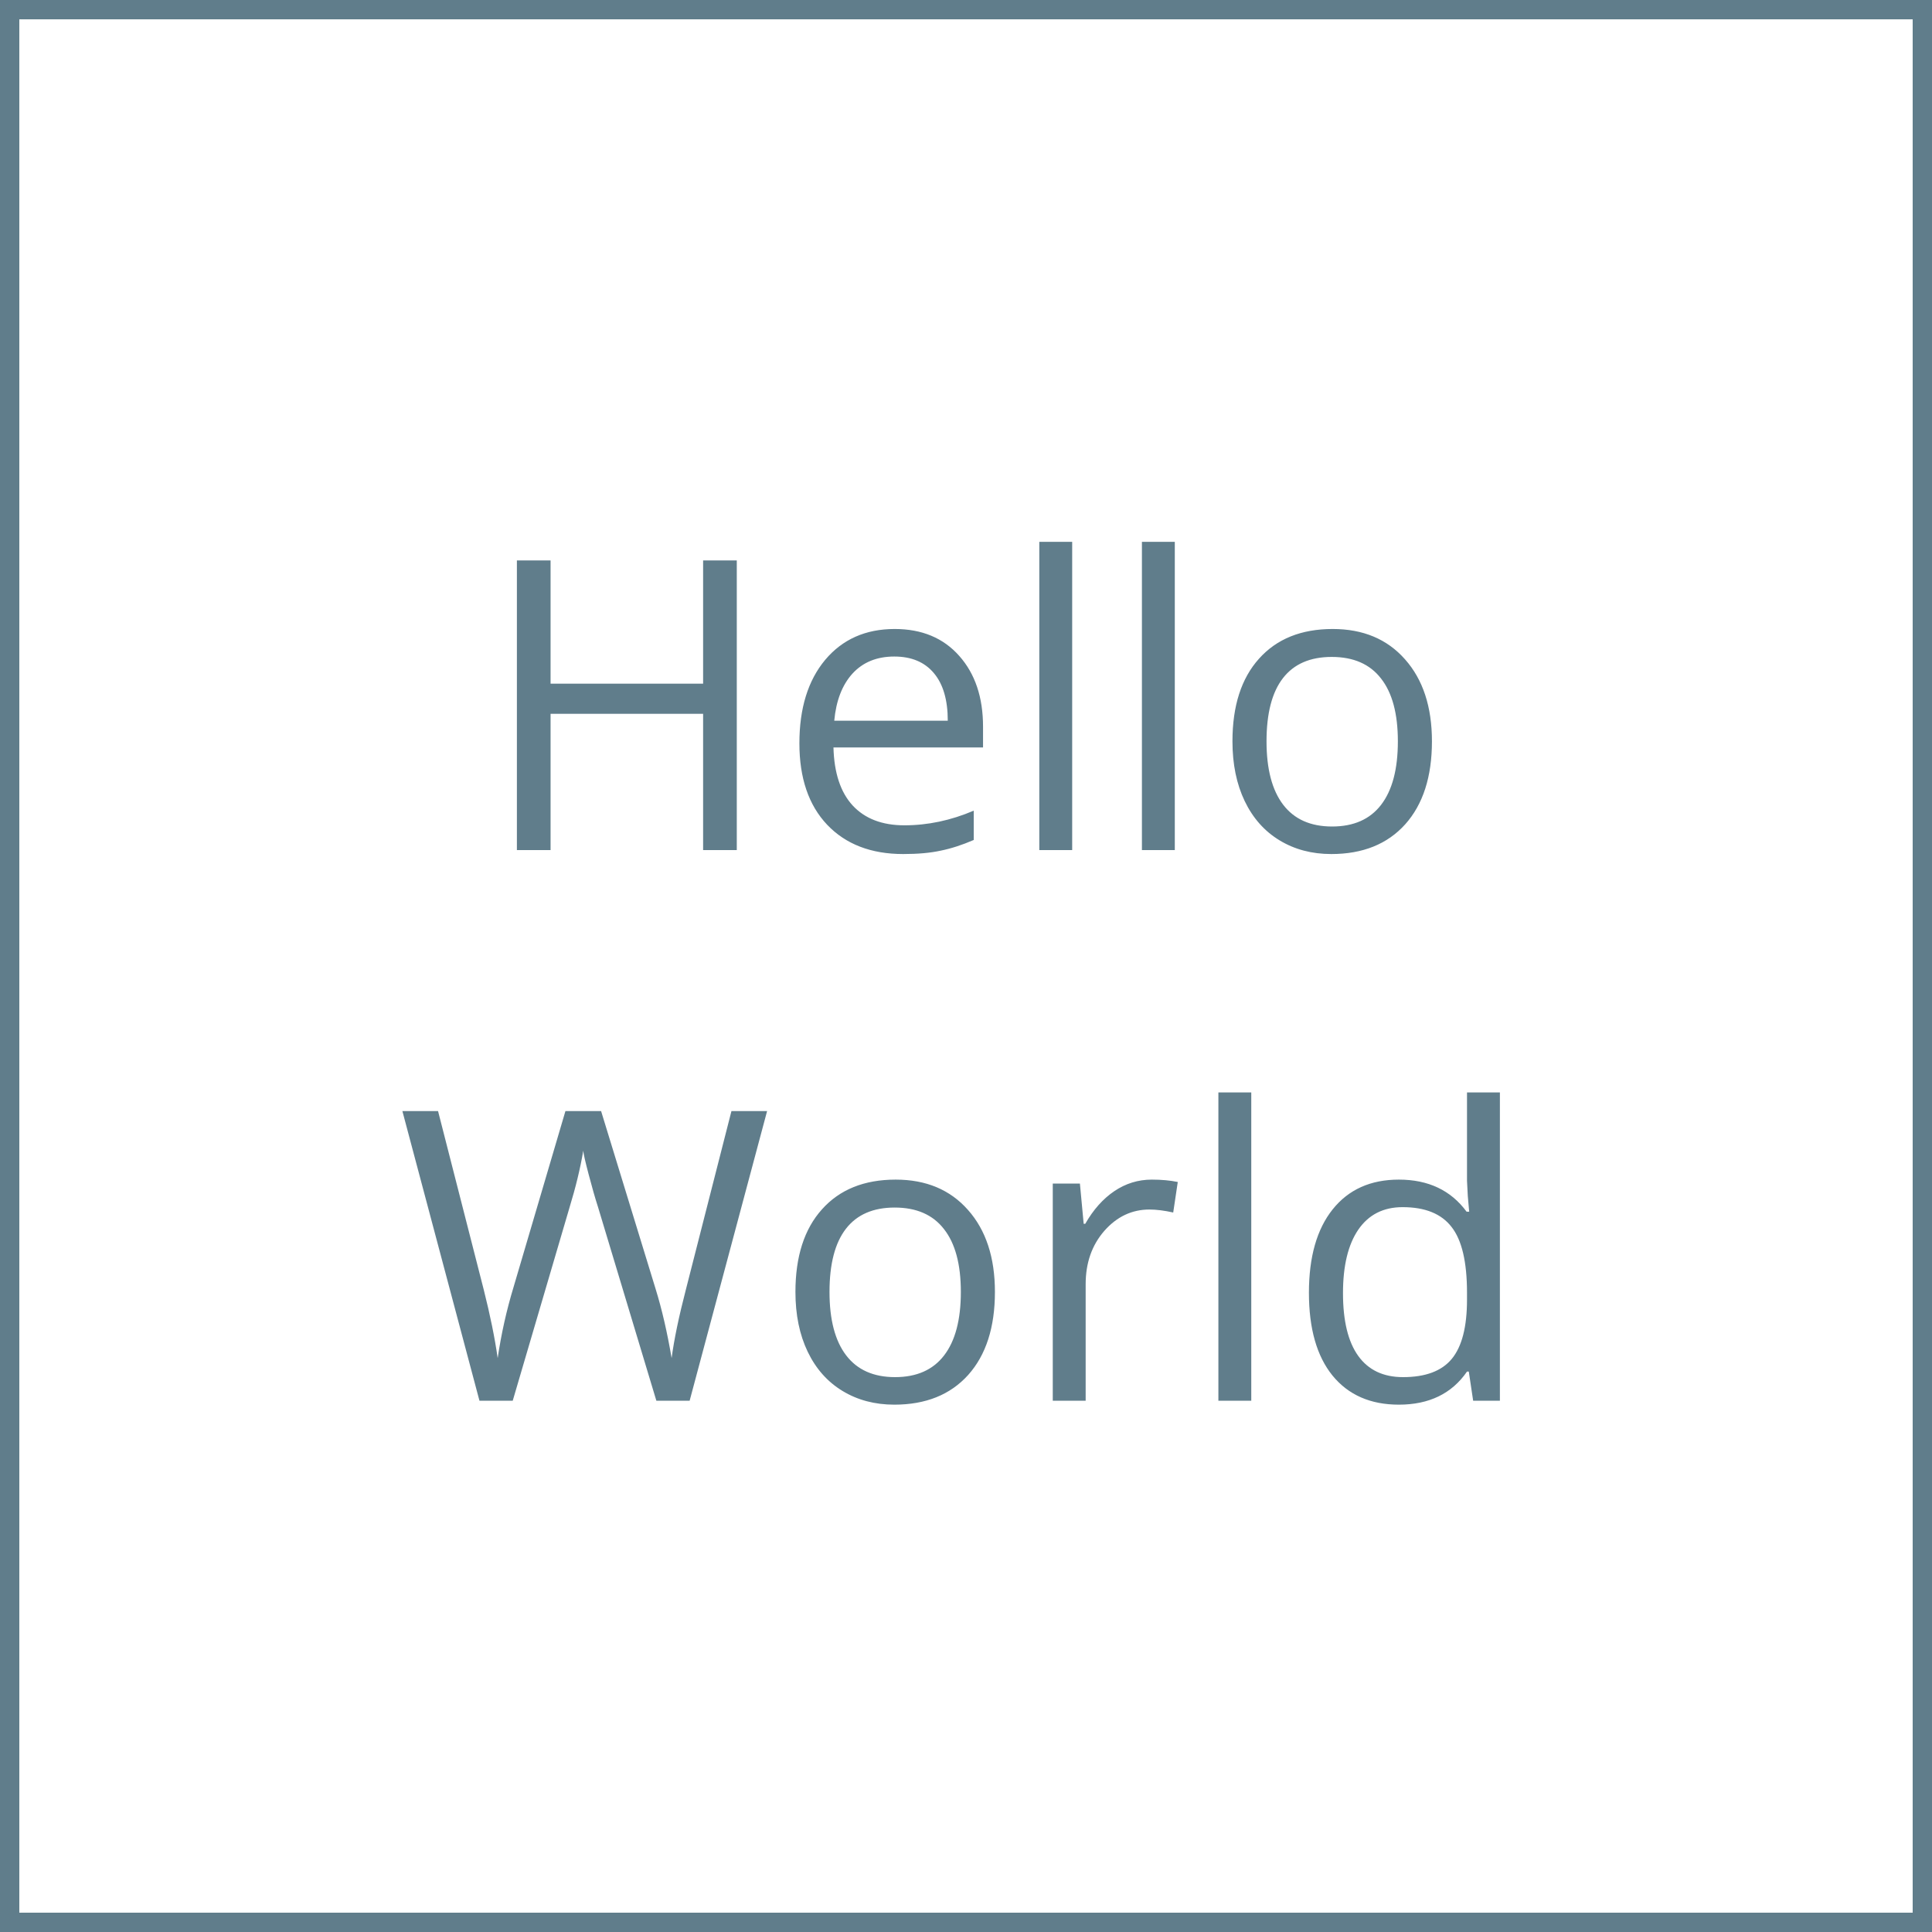 <svg width="200" height="200" viewBox="0 0 200 200" fill="none" xmlns="http://www.w3.org/2000/svg">
<rect x="0" y="0" width="200" height="200" fill="#333333" stroke="none"/>
<g id="assets">
<g id="icon-opaque">
<rect id="Background" x="1" y="1" width="198" height="198" fill="white" stroke="#607D8B" stroke-width="2"/>
<path id="Text" d="M76.272 88H72.786V73.891H56.995V88H53.509V58.018H56.995V70.773H72.786V58.018H76.272V88ZM93.499 88.41C90.177 88.41 87.552 87.398 85.624 85.375C83.71 83.352 82.753 80.542 82.753 76.946C82.753 73.323 83.642 70.445 85.419 68.312C87.21 66.18 89.609 65.113 92.617 65.113C95.434 65.113 97.662 66.043 99.303 67.902C100.943 69.748 101.764 72.189 101.764 75.224V77.377H86.28C86.349 80.016 87.012 82.019 88.269 83.386C89.541 84.753 91.325 85.436 93.622 85.436C96.042 85.436 98.435 84.931 100.8 83.919V86.954C99.597 87.474 98.455 87.843 97.375 88.061C96.309 88.294 95.017 88.41 93.499 88.41ZM92.576 67.964C90.772 67.964 89.329 68.552 88.249 69.728C87.183 70.903 86.554 72.53 86.362 74.608H98.113C98.113 72.462 97.635 70.821 96.678 69.686C95.721 68.538 94.353 67.964 92.576 67.964ZM110.992 88H107.588V56.09H110.992V88ZM121.615 88H118.211V56.09H121.615V88ZM148.234 76.741C148.234 80.405 147.312 83.269 145.466 85.334C143.62 87.385 141.07 88.41 137.816 88.41C135.807 88.41 134.022 87.939 132.464 86.995C130.905 86.052 129.702 84.698 128.854 82.935C128.007 81.171 127.583 79.106 127.583 76.741C127.583 73.077 128.499 70.227 130.331 68.189C132.163 66.139 134.706 65.113 137.96 65.113C141.104 65.113 143.6 66.159 145.445 68.251C147.305 70.343 148.234 73.173 148.234 76.741ZM131.11 76.741C131.11 79.612 131.685 81.8 132.833 83.304C133.981 84.808 135.67 85.56 137.898 85.56C140.127 85.56 141.815 84.814 142.964 83.324C144.126 81.82 144.707 79.626 144.707 76.741C144.707 73.884 144.126 71.717 142.964 70.24C141.815 68.75 140.113 68.005 137.857 68.005C135.629 68.005 133.947 68.736 132.812 70.199C131.678 71.662 131.11 73.843 131.11 76.741ZM71.392 145H67.946L61.897 124.923C61.609 124.034 61.288 122.913 60.933 121.56C60.577 120.206 60.393 119.393 60.379 119.119C60.078 120.924 59.6 122.899 58.943 125.046L53.078 145H49.633L41.655 115.018H45.347L50.084 133.536C50.74 136.134 51.219 138.485 51.52 140.591C51.889 138.089 52.435 135.642 53.16 133.249L58.533 115.018H62.225L67.864 133.413C68.52 135.532 69.074 137.925 69.525 140.591C69.785 138.649 70.277 136.284 71.002 133.495L75.719 115.018H79.41L71.392 145ZM102.994 133.741C102.994 137.405 102.071 140.27 100.226 142.334C98.38 144.385 95.83 145.41 92.576 145.41C90.566 145.41 88.782 144.938 87.224 143.995C85.665 143.052 84.462 141.698 83.614 139.935C82.767 138.171 82.343 136.106 82.343 133.741C82.343 130.077 83.259 127.227 85.091 125.189C86.923 123.139 89.466 122.113 92.72 122.113C95.864 122.113 98.359 123.159 100.205 125.251C102.064 127.343 102.994 130.173 102.994 133.741ZM85.87 133.741C85.87 136.612 86.444 138.8 87.593 140.304C88.741 141.808 90.43 142.56 92.658 142.56C94.887 142.56 96.575 141.814 97.724 140.324C98.886 138.82 99.467 136.626 99.467 133.741C99.467 130.884 98.886 128.717 97.724 127.24C96.575 125.75 94.873 125.005 92.617 125.005C90.389 125.005 88.707 125.736 87.572 127.199C86.438 128.662 85.87 130.843 85.87 133.741ZM119.236 122.113C120.234 122.113 121.13 122.195 121.923 122.359L121.451 125.518C120.521 125.312 119.701 125.21 118.99 125.21C117.172 125.21 115.613 125.948 114.314 127.425C113.029 128.901 112.387 130.74 112.387 132.941V145H108.982V122.523H111.792L112.182 126.687H112.346C113.18 125.224 114.185 124.096 115.36 123.303C116.536 122.51 117.828 122.113 119.236 122.113ZM129.531 145H126.127V113.09H129.531V145ZM152.049 141.985H151.864C150.292 144.269 147.94 145.41 144.81 145.41C141.87 145.41 139.58 144.405 137.939 142.396C136.312 140.386 135.499 137.528 135.499 133.823C135.499 130.118 136.319 127.24 137.96 125.189C139.601 123.139 141.884 122.113 144.81 122.113C147.858 122.113 150.196 123.221 151.823 125.436H152.09L151.946 123.815L151.864 122.236V113.09H155.269V145H152.5L152.049 141.985ZM145.24 142.56C147.564 142.56 149.246 141.931 150.285 140.673C151.338 139.401 151.864 137.357 151.864 134.541V133.823C151.864 130.638 151.331 128.368 150.265 127.015C149.212 125.647 147.523 124.964 145.199 124.964C143.203 124.964 141.672 125.743 140.605 127.302C139.553 128.847 139.026 131.034 139.026 133.864C139.026 136.735 139.553 138.902 140.605 140.365C141.658 141.828 143.203 142.56 145.24 142.56Z" fill="#607D8B"/>
</g>
</g>
</svg>
